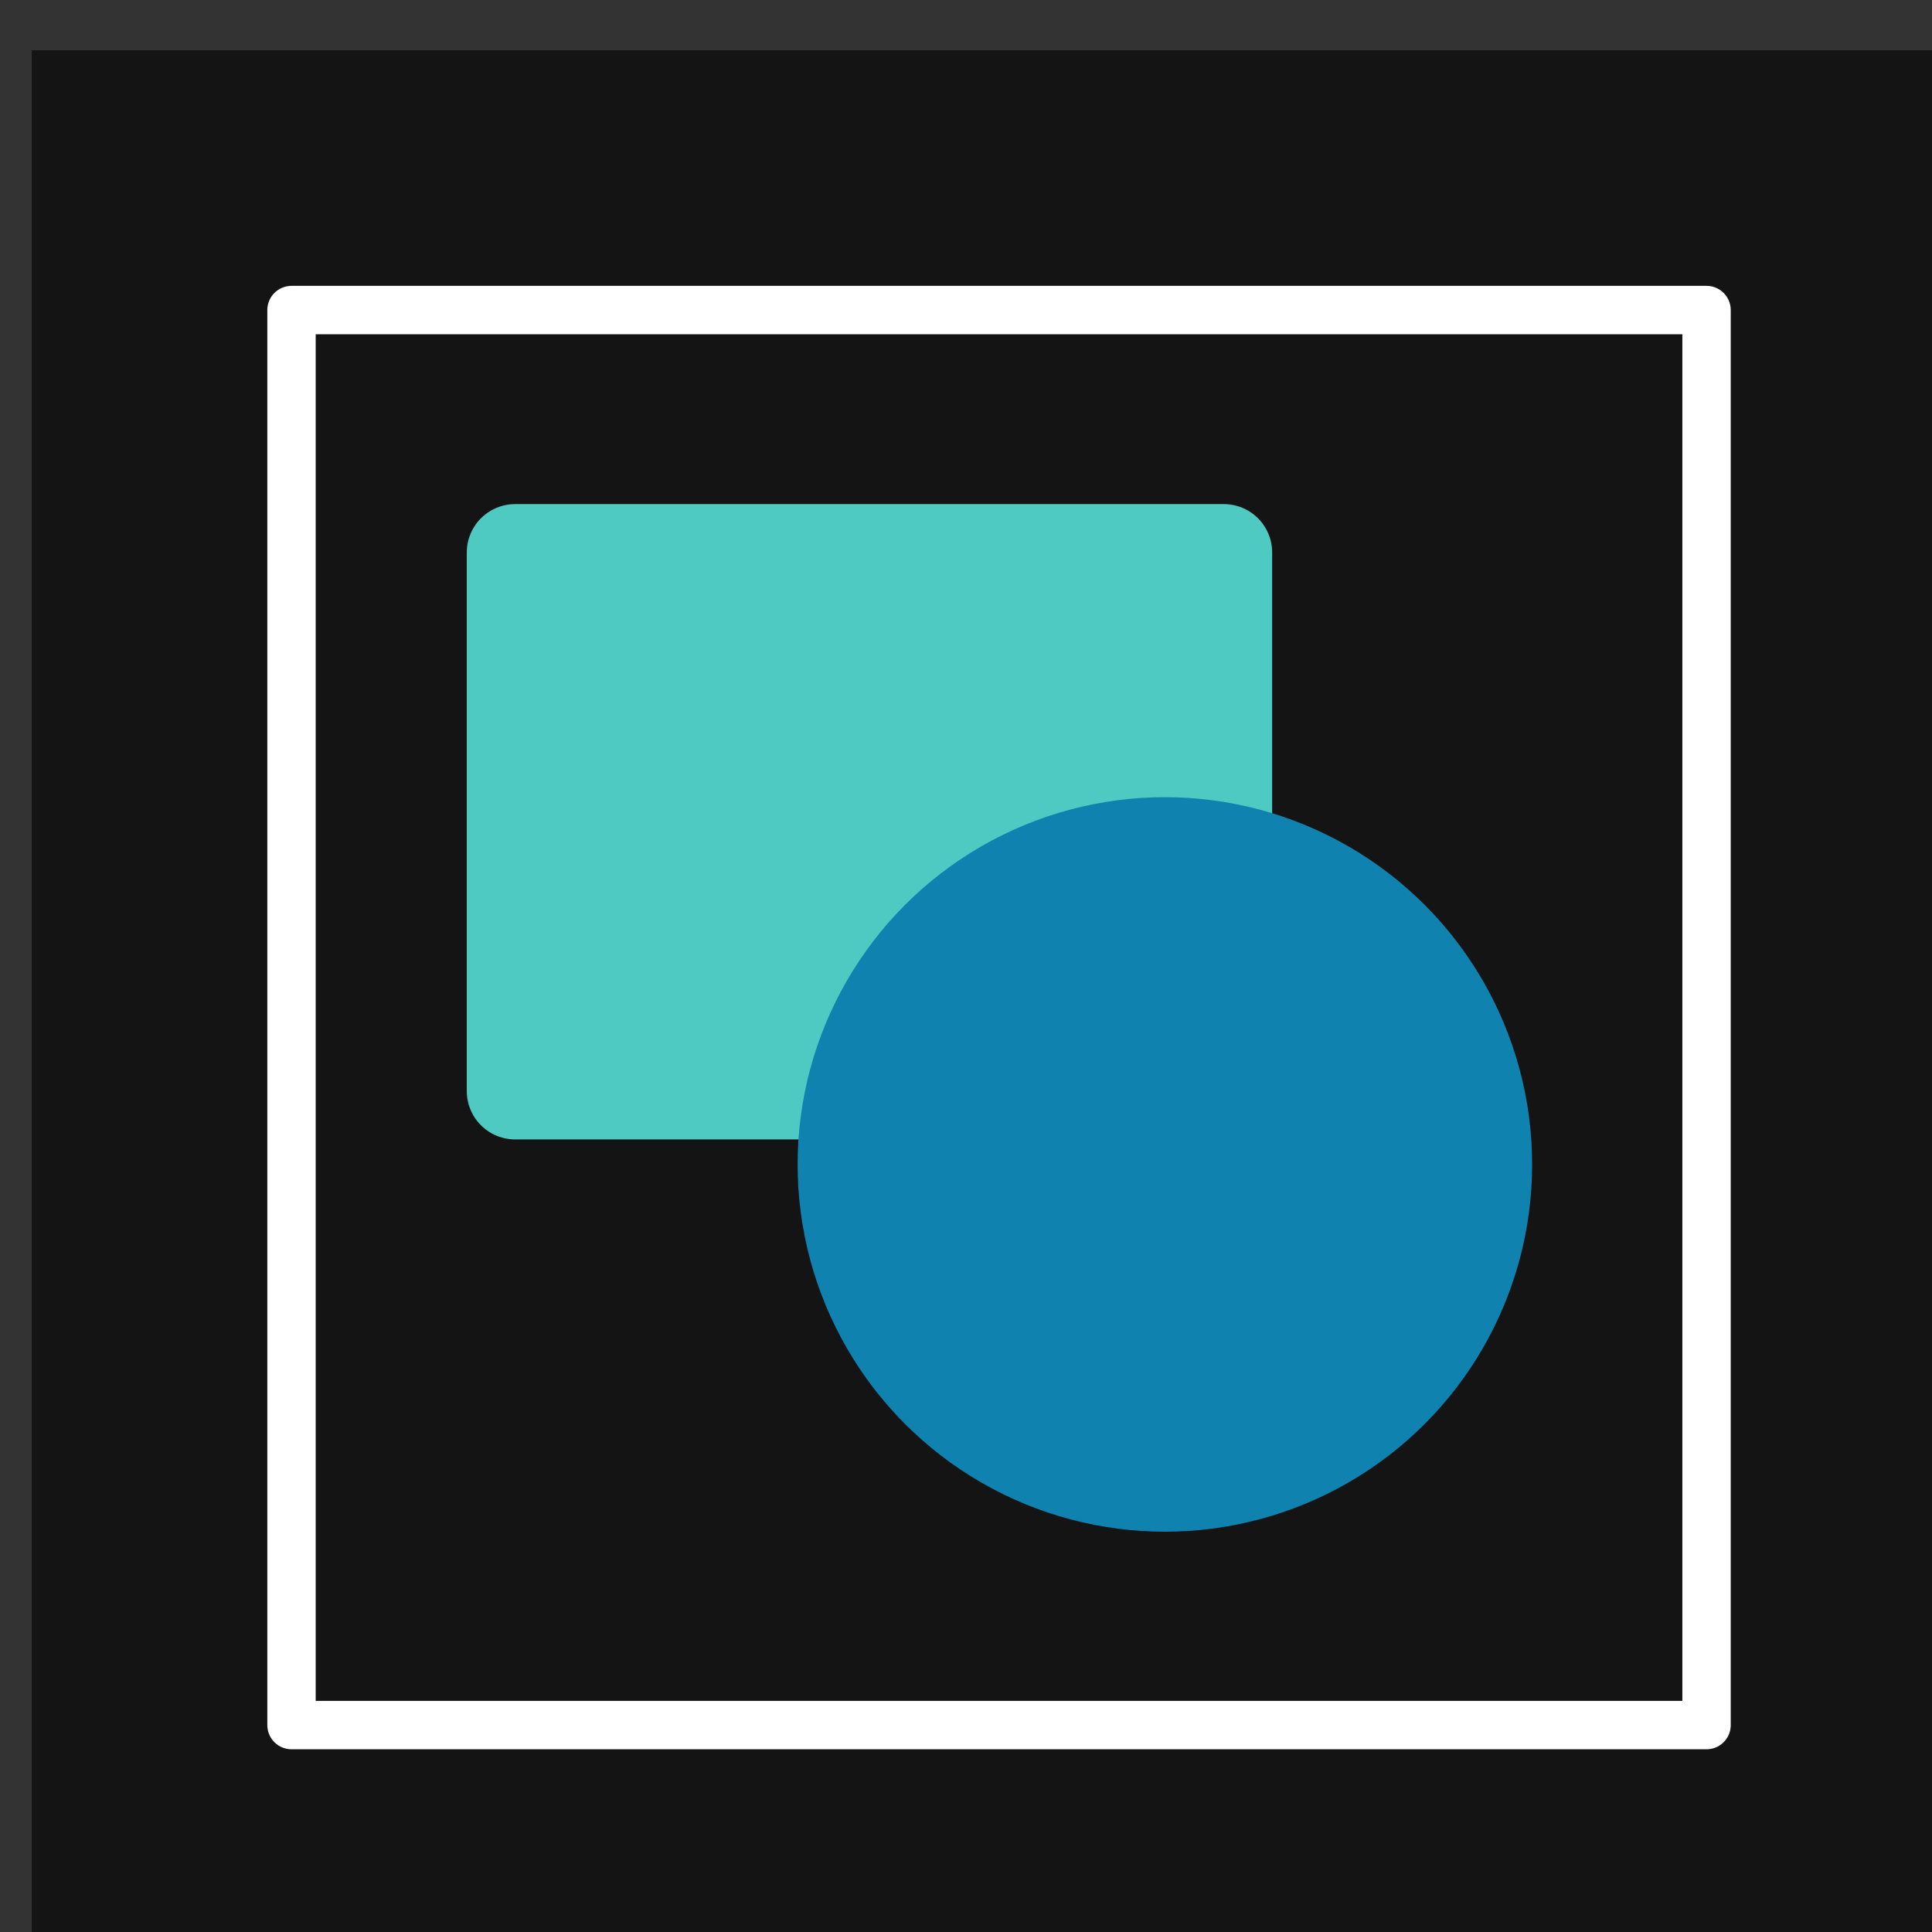 <svg width="40" height="40" version="1.1" viewBox="0 0 10.583 10.583" xmlns="http://www.w3.org/2000/svg">
 <rect x="0" y="0" width="10.583" height="10.583" fill="#333333" stroke="none"/>
 <g transform="translate(0 -286.42)">
  <g transform="matrix(.265 0 0 .265 -111.06 109.14)">
   <rect x="419.75" y="670.02" width="40" height="40" fill="#141414"/>
   <g transform="translate(.753 -8.979)" stroke-linejoin="round">
    <rect x="428.99" y="689.38" width="14.648" height="11.133" fill="#4ecac2" stroke="#4ecac2" stroke-width="2"/>
    <circle cx="442.42" cy="702.03" r="6.87" fill="#0f82af" stroke="#0f82af" stroke-width="1.443"/>
   </g>
   <rect x="425.12" y="675.39" width="29.25" height="29.25" fill="none" stroke="#fff" stroke-linejoin="round"/>
  </g>
 </g>
</svg>
